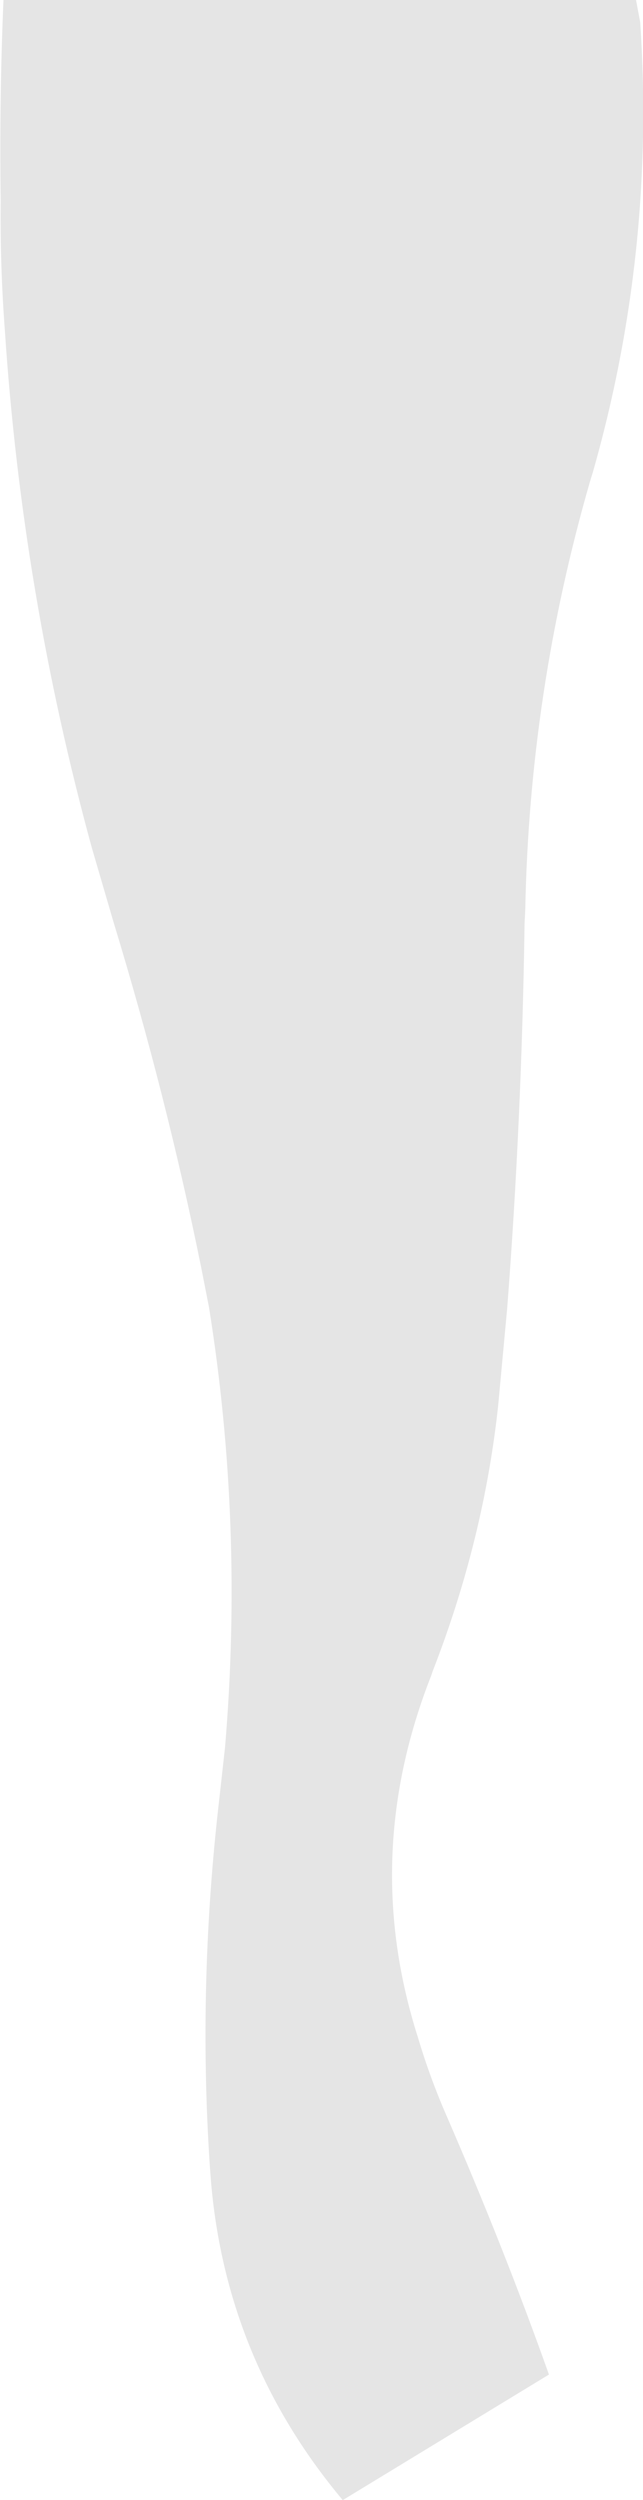 <?xml version="1.0" encoding="UTF-8" standalone="no"?>
<svg xmlns:xlink="http://www.w3.org/1999/xlink" height="179.2px" width="46.15px" xmlns="http://www.w3.org/2000/svg">
  <g transform="matrix(1.0, 0.0, 0.0, 1.0, -3.9, -4.6)">
    <path d="M49.85 6.2 Q50.95 22.7 46.45 38.45 L46.25 39.1 Q41.9 54.15 41.6 69.8 L41.55 70.8 Q41.35 84.8 40.3 98.4 L39.65 105.4 Q38.6 115.05 34.95 124.4 L34.85 124.7 Q29.75 137.65 33.9 150.65 34.75 153.5 35.95 156.25 40.1 165.8 43.3 174.8 L28.5 183.8 Q19.95 173.6 19.0 160.4 L18.95 159.7 Q18.1 146.7 19.65 133.45 L20.05 129.85 Q21.4 113.9 18.9 98.3 L18.35 95.5 Q15.85 83.15 12.05 70.7 L10.5 65.4 Q5.5 47.15 4.25 28.3 3.9 23.65 3.95 19.0 3.85 11.55 4.15 4.6 L49.55 4.6 49.85 6.2" fill="#000000" fill-opacity="0.102" fill-rule="evenodd" stroke="none"/>
  </g>
</svg>
